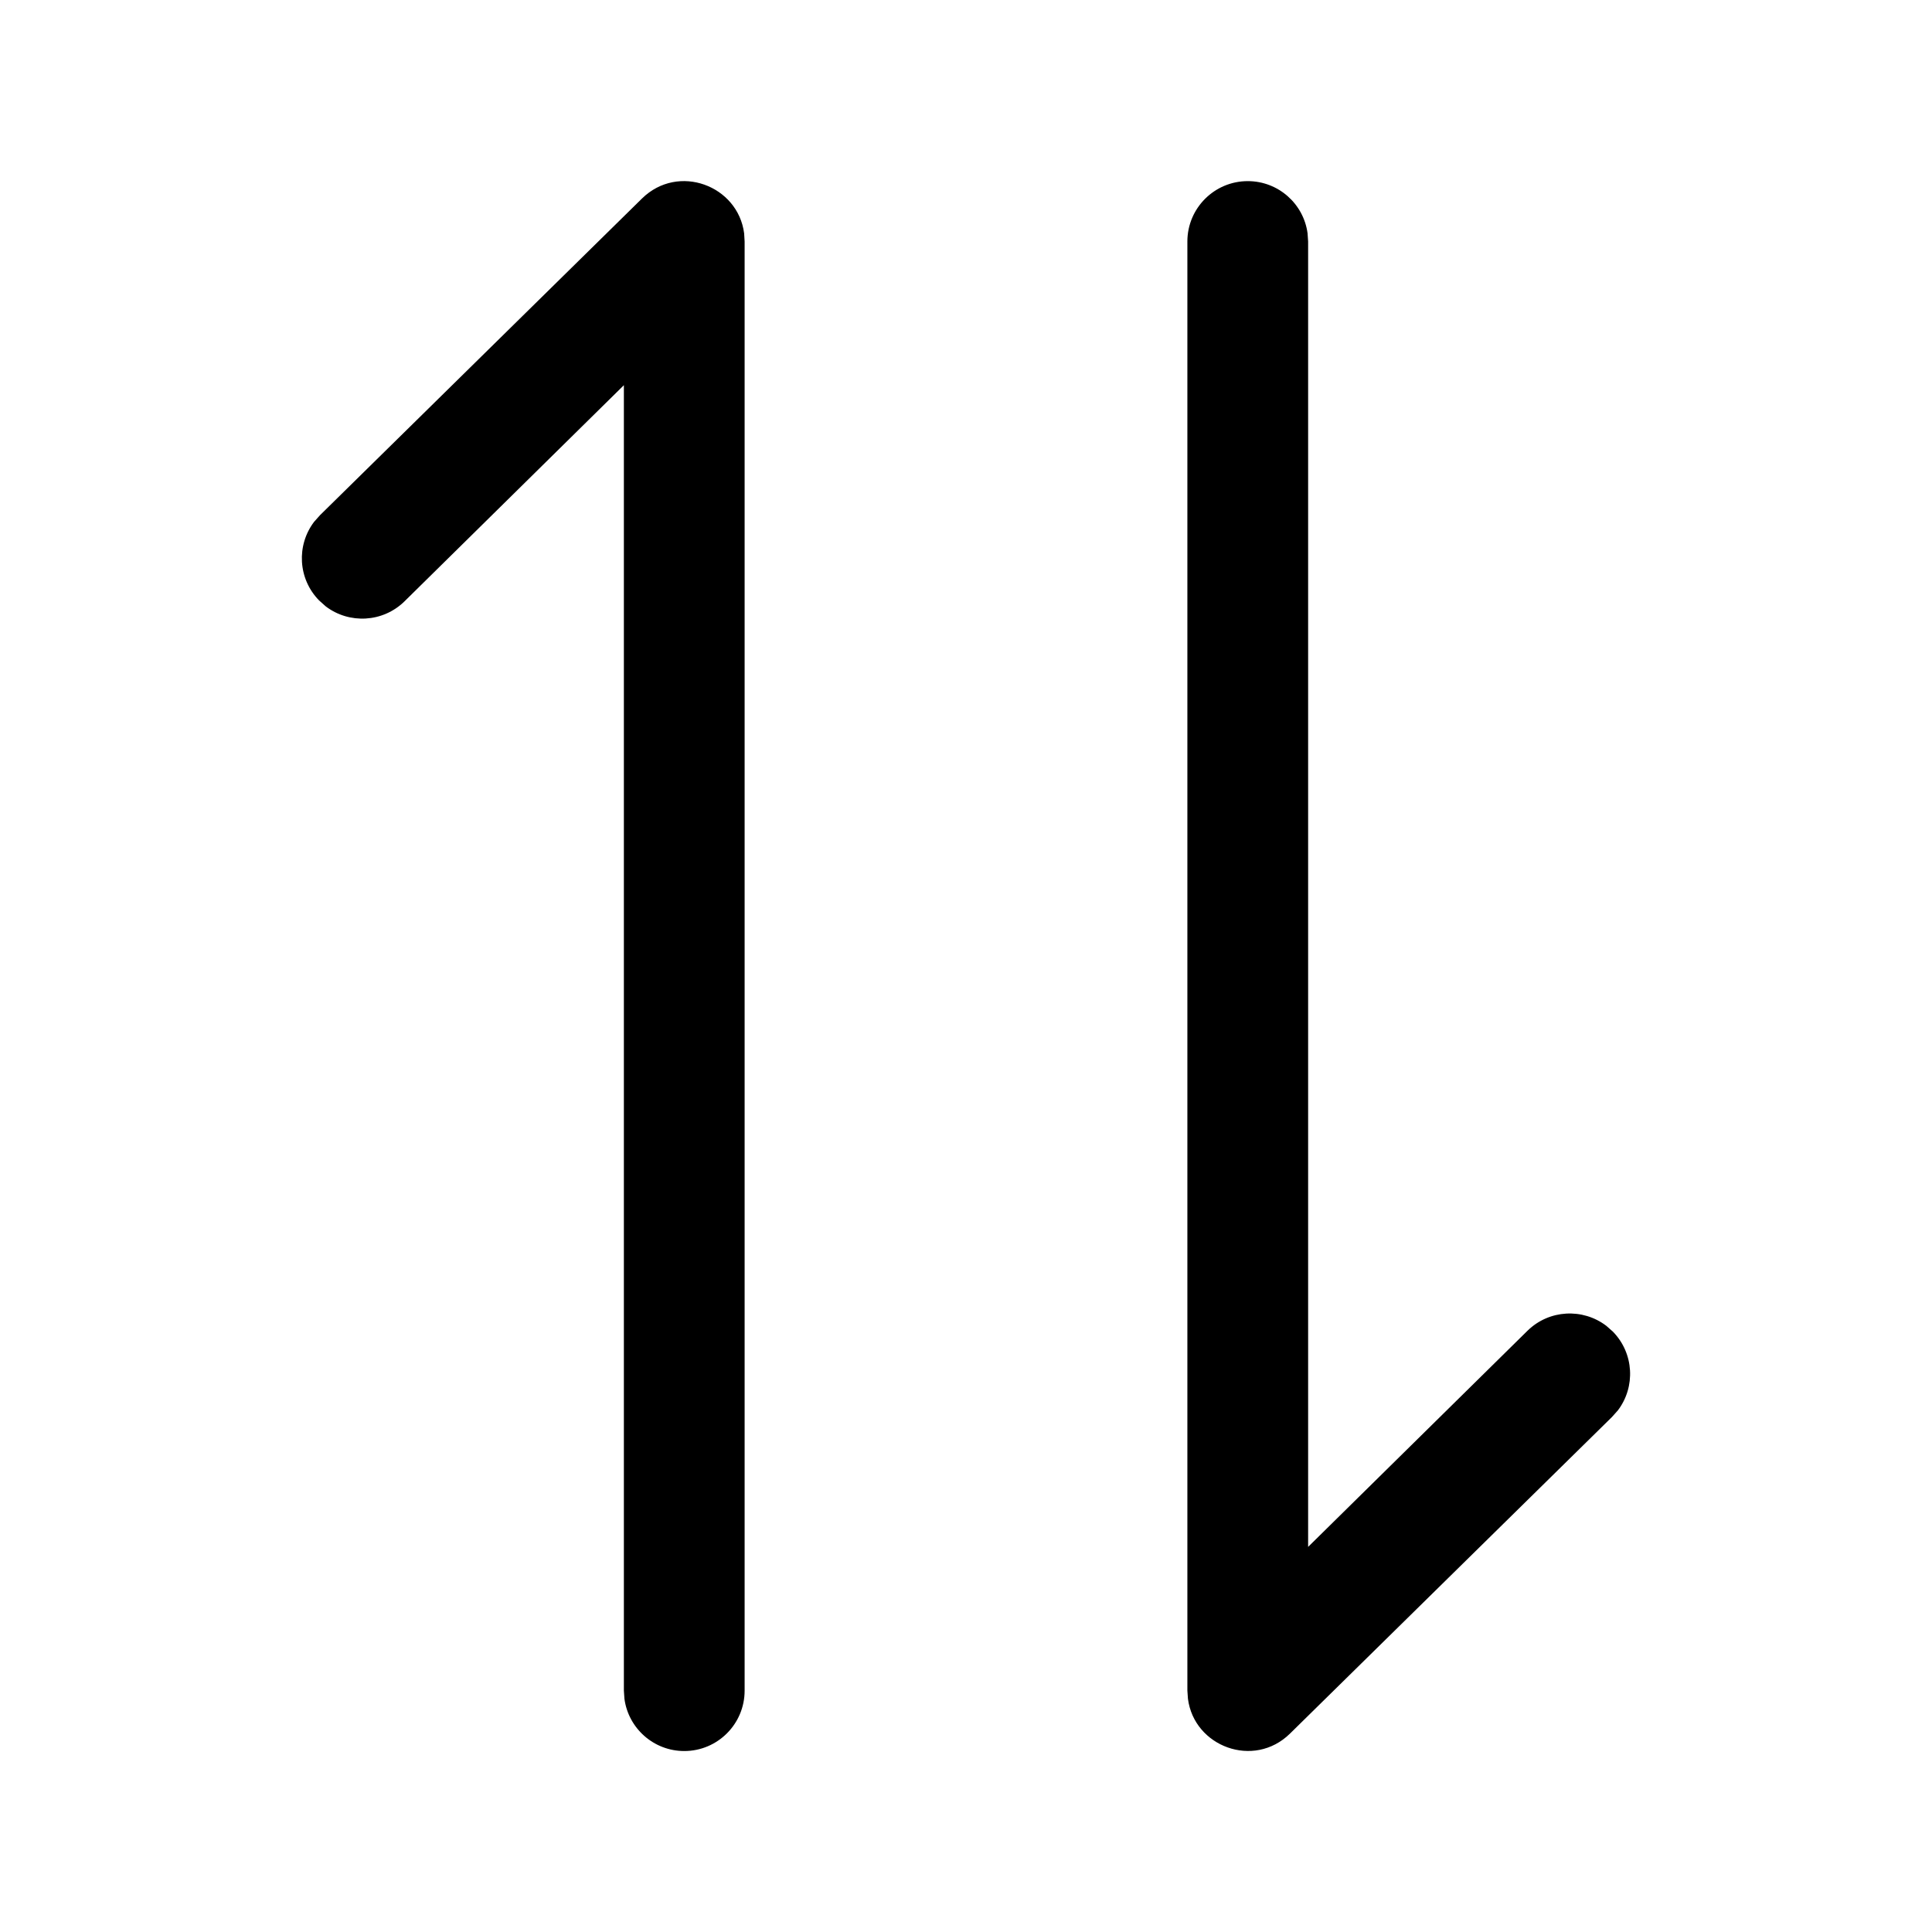 <svg viewBox="0 0 24 24" xmlns="http://www.w3.org/2000/svg"
	xmlns:xlink="http://www.w3.org/1999/xlink">
	<defs />
	<g opacity="0" />
	<path id="形状结合"
		d="M15.5 2.25C15.88 2.25 16.194 2.532 16.243 2.898L16.25 3L16.25 19.216L18.976 16.53C19.245 16.267 19.662 16.248 19.953 16.469L20.036 16.542C20.299 16.811 20.319 17.229 20.098 17.52L20.024 17.603L16.024 21.536C15.575 21.976 14.833 21.697 14.757 21.102L14.75 21L14.75 3C14.75 2.586 15.086 2.25 15.5 2.25ZM7.757 21.103C7.806 21.469 8.12 21.752 8.5 21.752C8.914 21.752 9.25 21.416 9.25 21.002L9.25 3.001L9.244 2.899C9.167 2.304 8.426 2.025 7.976 2.465L3.976 6.399L3.902 6.482C3.681 6.773 3.7 7.19 3.964 7.459L4.047 7.533C4.338 7.754 4.755 7.734 5.024 7.471L7.75 4.785L7.75 21.002L7.757 21.103Z"
		clip-rule="evenodd" fill-rule="evenodd" fill-opacity="1" />
</svg>